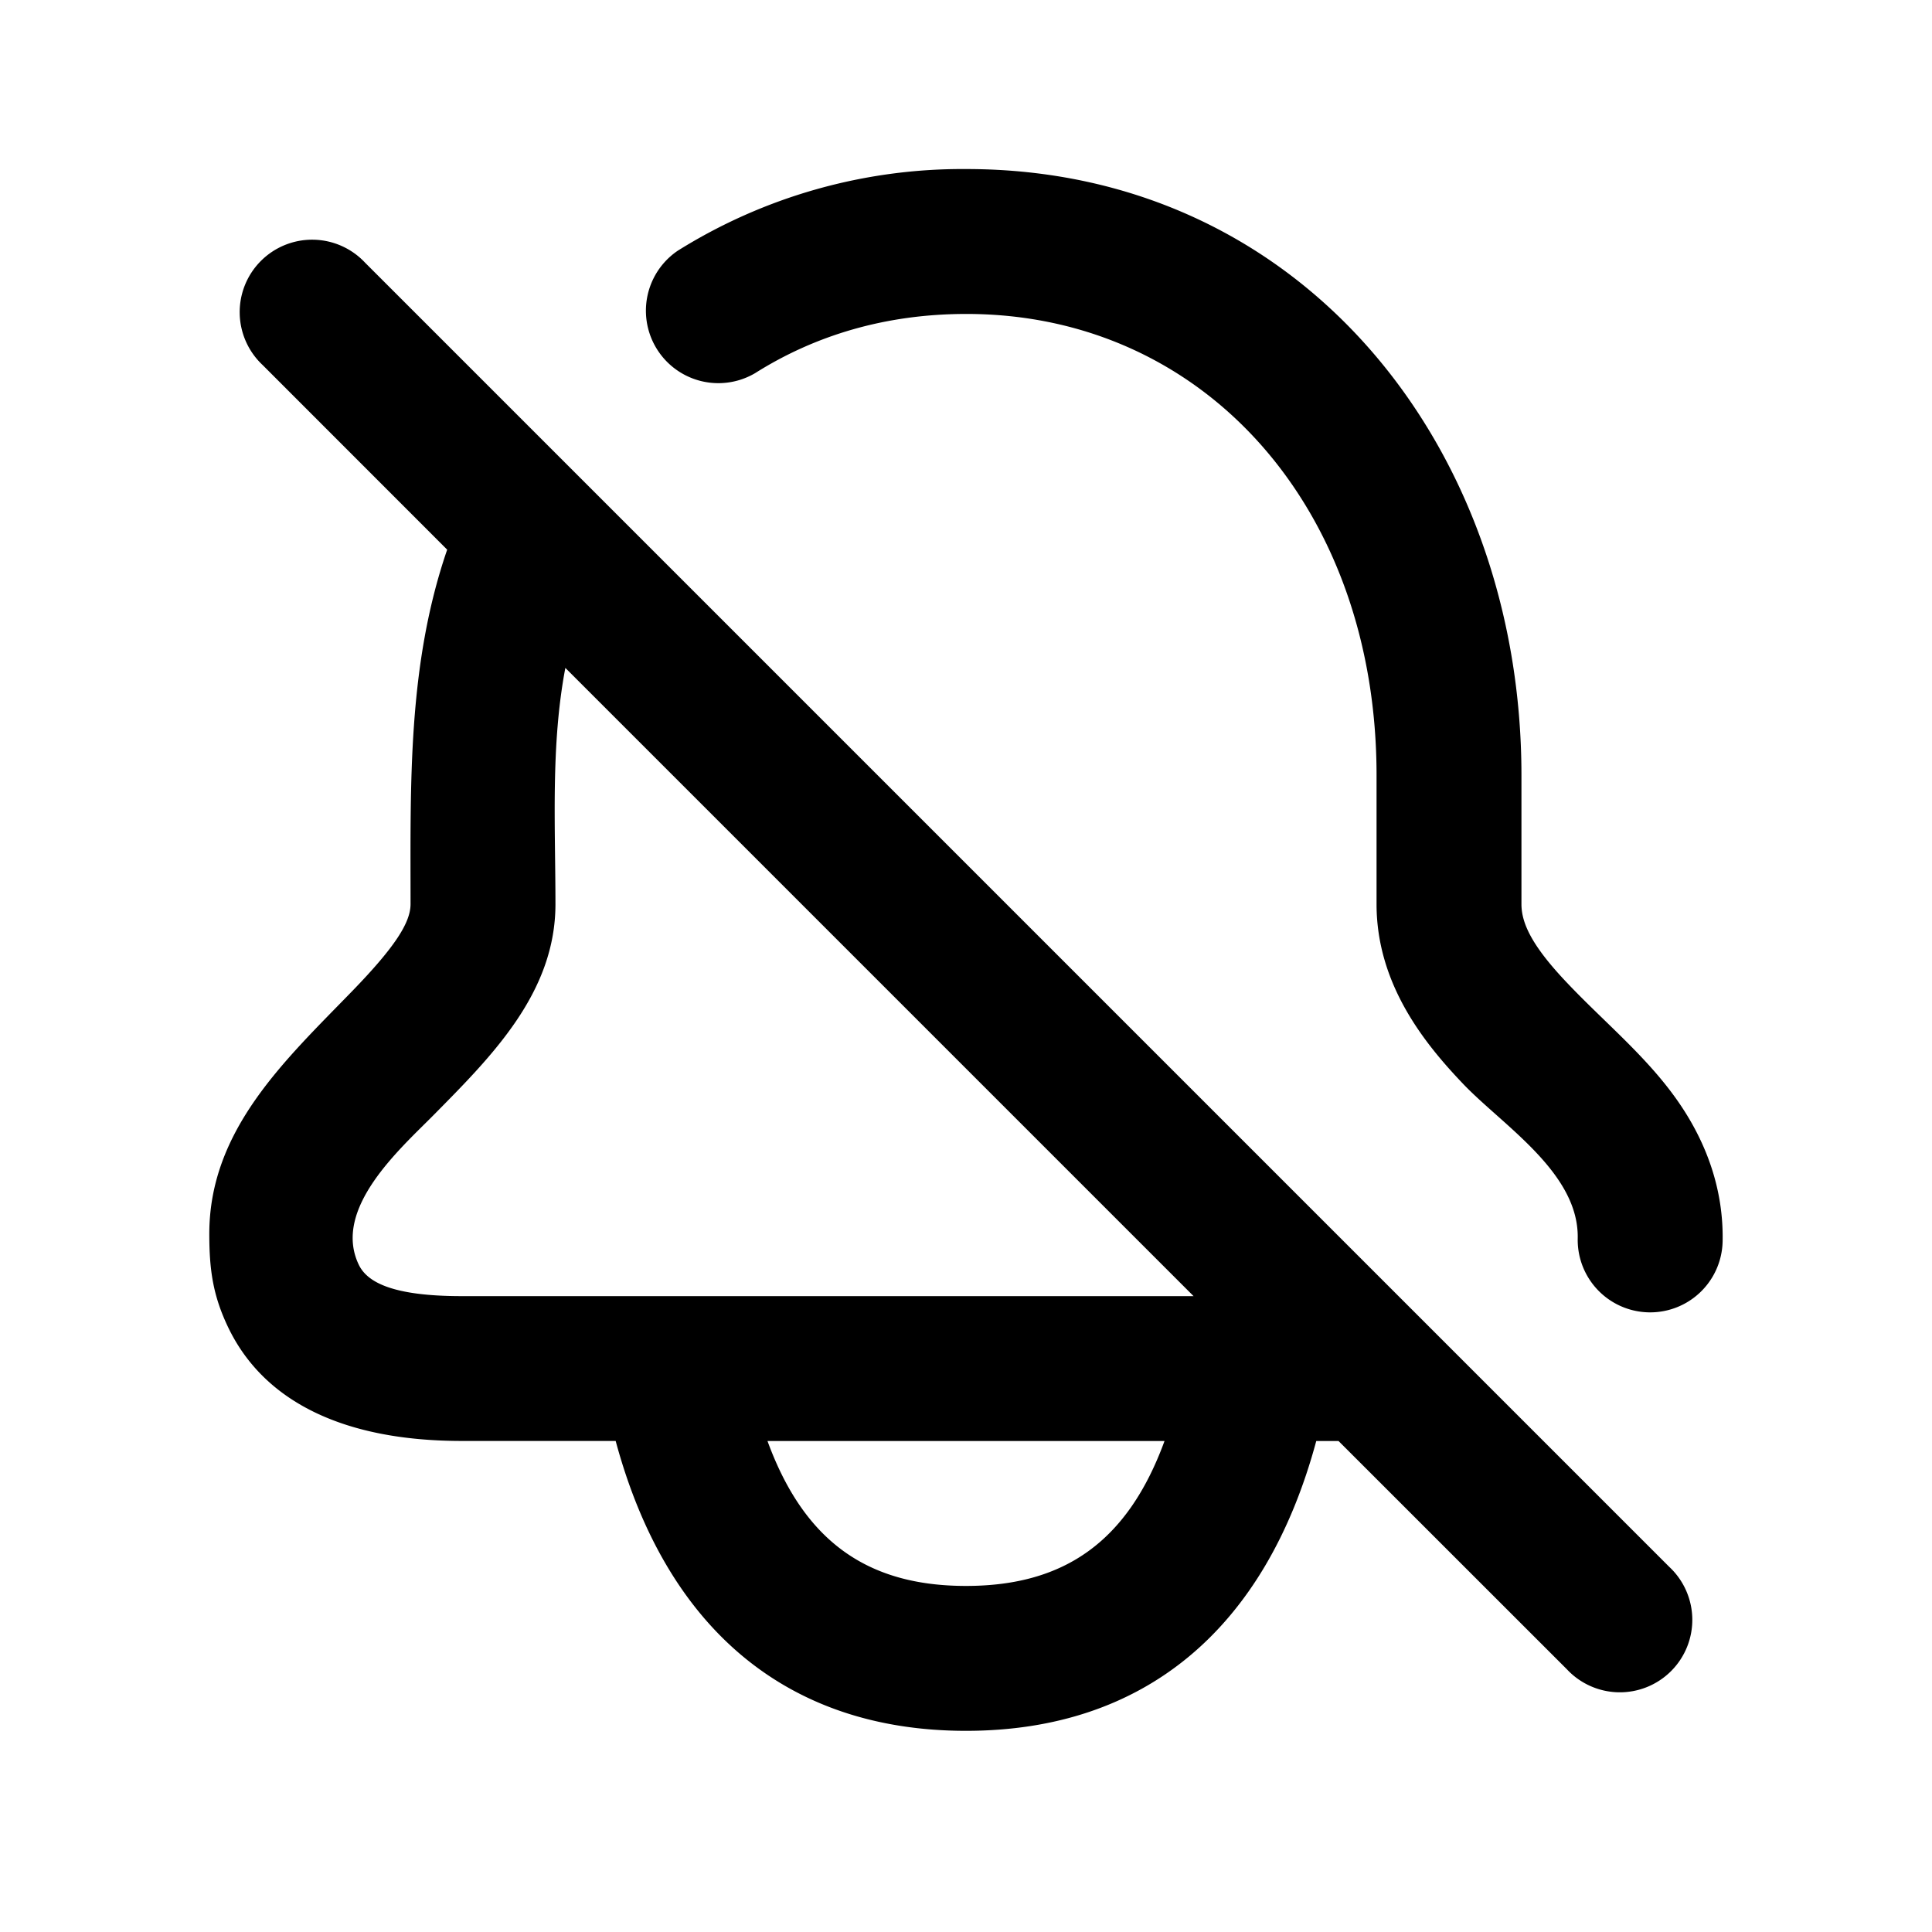 <svg xmlns="http://www.w3.org/2000/svg" width="24" height="24" fill="currentColor" viewBox="0 0 24 24"><path fill-rule="evenodd" d="M12.004 2.1c4.163 0 6.896 3.446 6.896 7.532v1.6c0 .249.146.537.579.99.473.498 1.015.935 1.4 1.51.318.474.533 1.043.52 1.689a.9.9 0 1 1-1.8-.037c.017-.815-.93-1.402-1.424-1.92-.474-.497-1.075-1.234-1.075-2.233v-1.6c0-3.311-2.134-5.731-5.096-5.731-1.008 0-1.884.269-2.623.735a.9.9 0 0 1-.961-1.521A6.666 6.666 0 0 1 12.004 2.1Zm4.347 15.801c-.629 2.332-2.13 3.6-4.351 3.6S8.277 20.232 7.648 17.9H5.737c-1.488 0-2.466-.502-2.902-1.41-.191-.398-.235-.72-.235-1.163 0-1.293.942-2.156 1.78-3.02.527-.544.72-.847.72-1.076 0-1.493-.038-2.969.455-4.403L3.264 4.536a.9.9 0 1 1 1.272-1.272l16.2 16.2a.9.9 0 1 1-1.272 1.272l-2.836-2.835h-.277Zm-6.817 0h4.932c-.456 1.247-1.242 1.8-2.466 1.8-1.224 0-2.01-.553-2.466-1.8ZM6.9 11.232c0-.976-.06-1.971.123-2.935l7.804 7.804h-9.09c-.847 0-1.173-.167-1.28-.39-.335-.698.52-1.445.934-1.864.722-.731 1.509-1.517 1.509-2.615Z" clip-rule="evenodd"/></svg>
